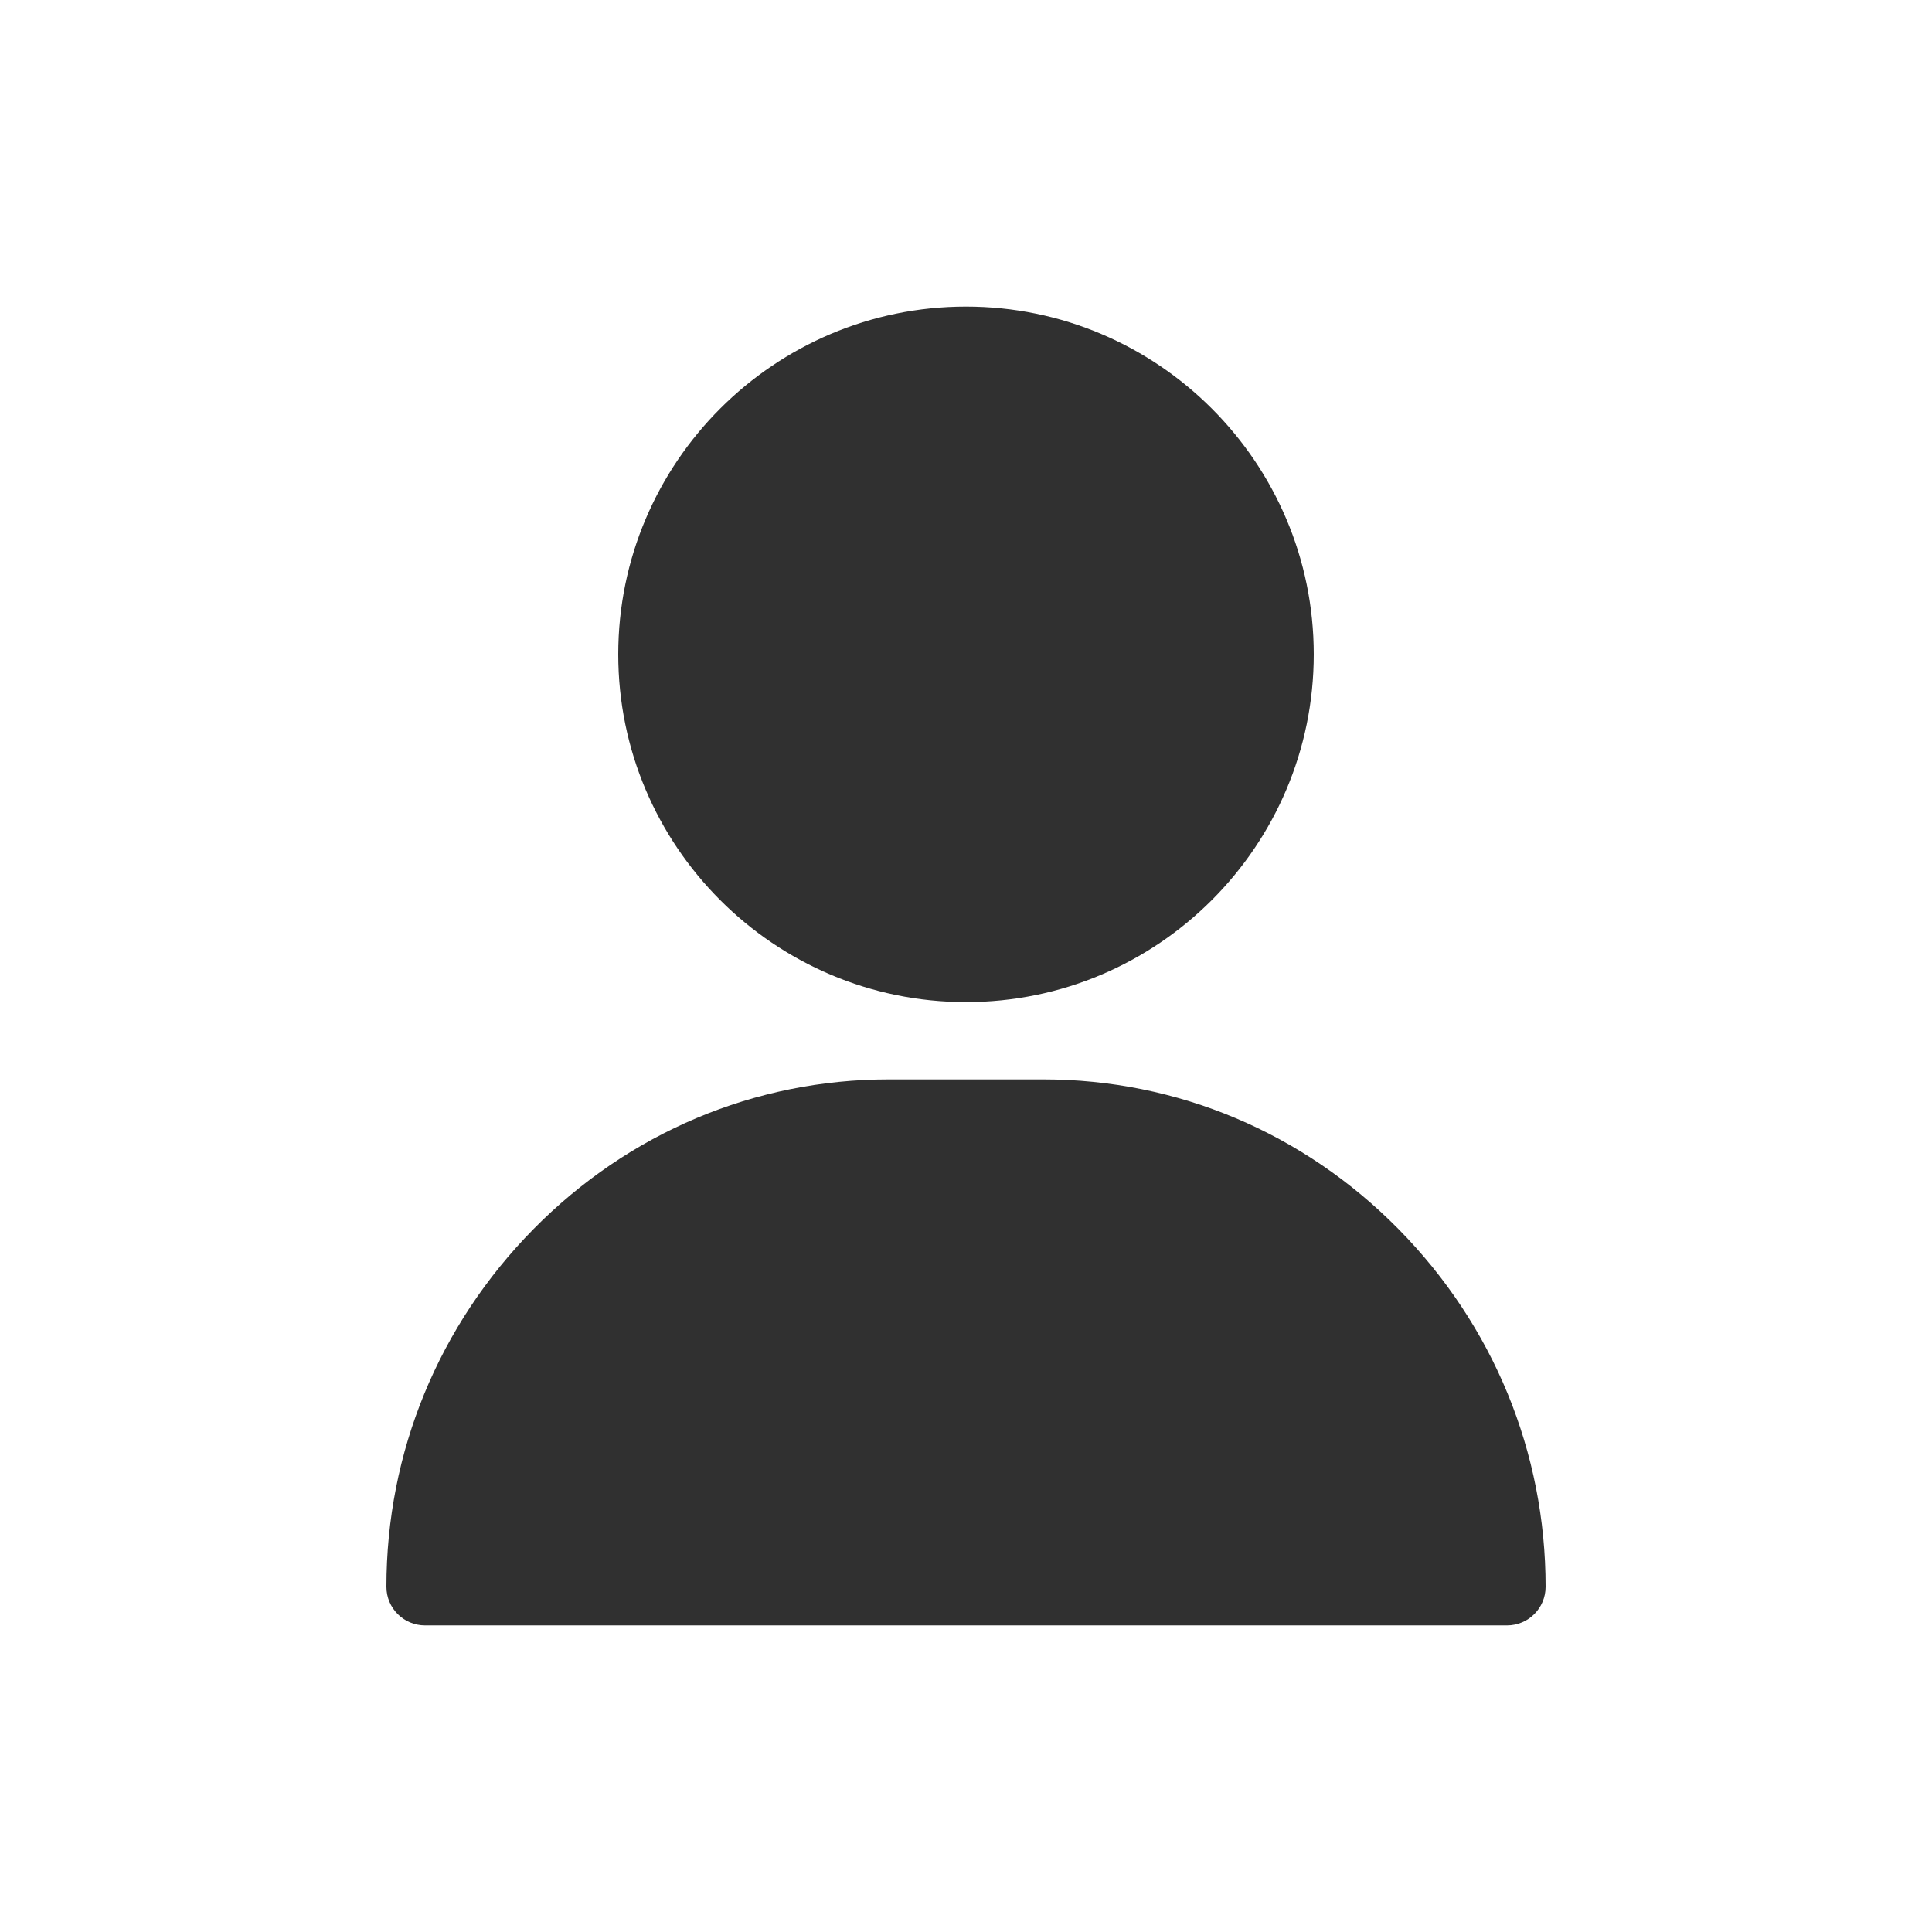 <svg width="16" height="16" viewBox="0 0 16 16" fill="none" xmlns="http://www.w3.org/2000/svg">
<path d="M8 2.539C6.412 2.539 5.12 3.831 5.12 5.419C5.12 7.007 6.412 8.299 8 8.299C9.588 8.299 10.88 7.007 10.88 5.419C10.88 3.831 9.588 2.539 8 2.539Z" fill="#303030"/>
<path d="M11.583 10.18C10.795 9.38 9.75 8.939 8.64 8.939H7.36C6.251 8.939 5.205 9.38 4.417 10.18C3.632 10.977 3.2 12.028 3.2 13.141C3.2 13.318 3.343 13.461 3.52 13.461H12.48C12.657 13.461 12.8 13.318 12.8 13.141C12.8 12.028 12.368 10.977 11.583 10.18Z" fill="#303030"/>
</svg>
